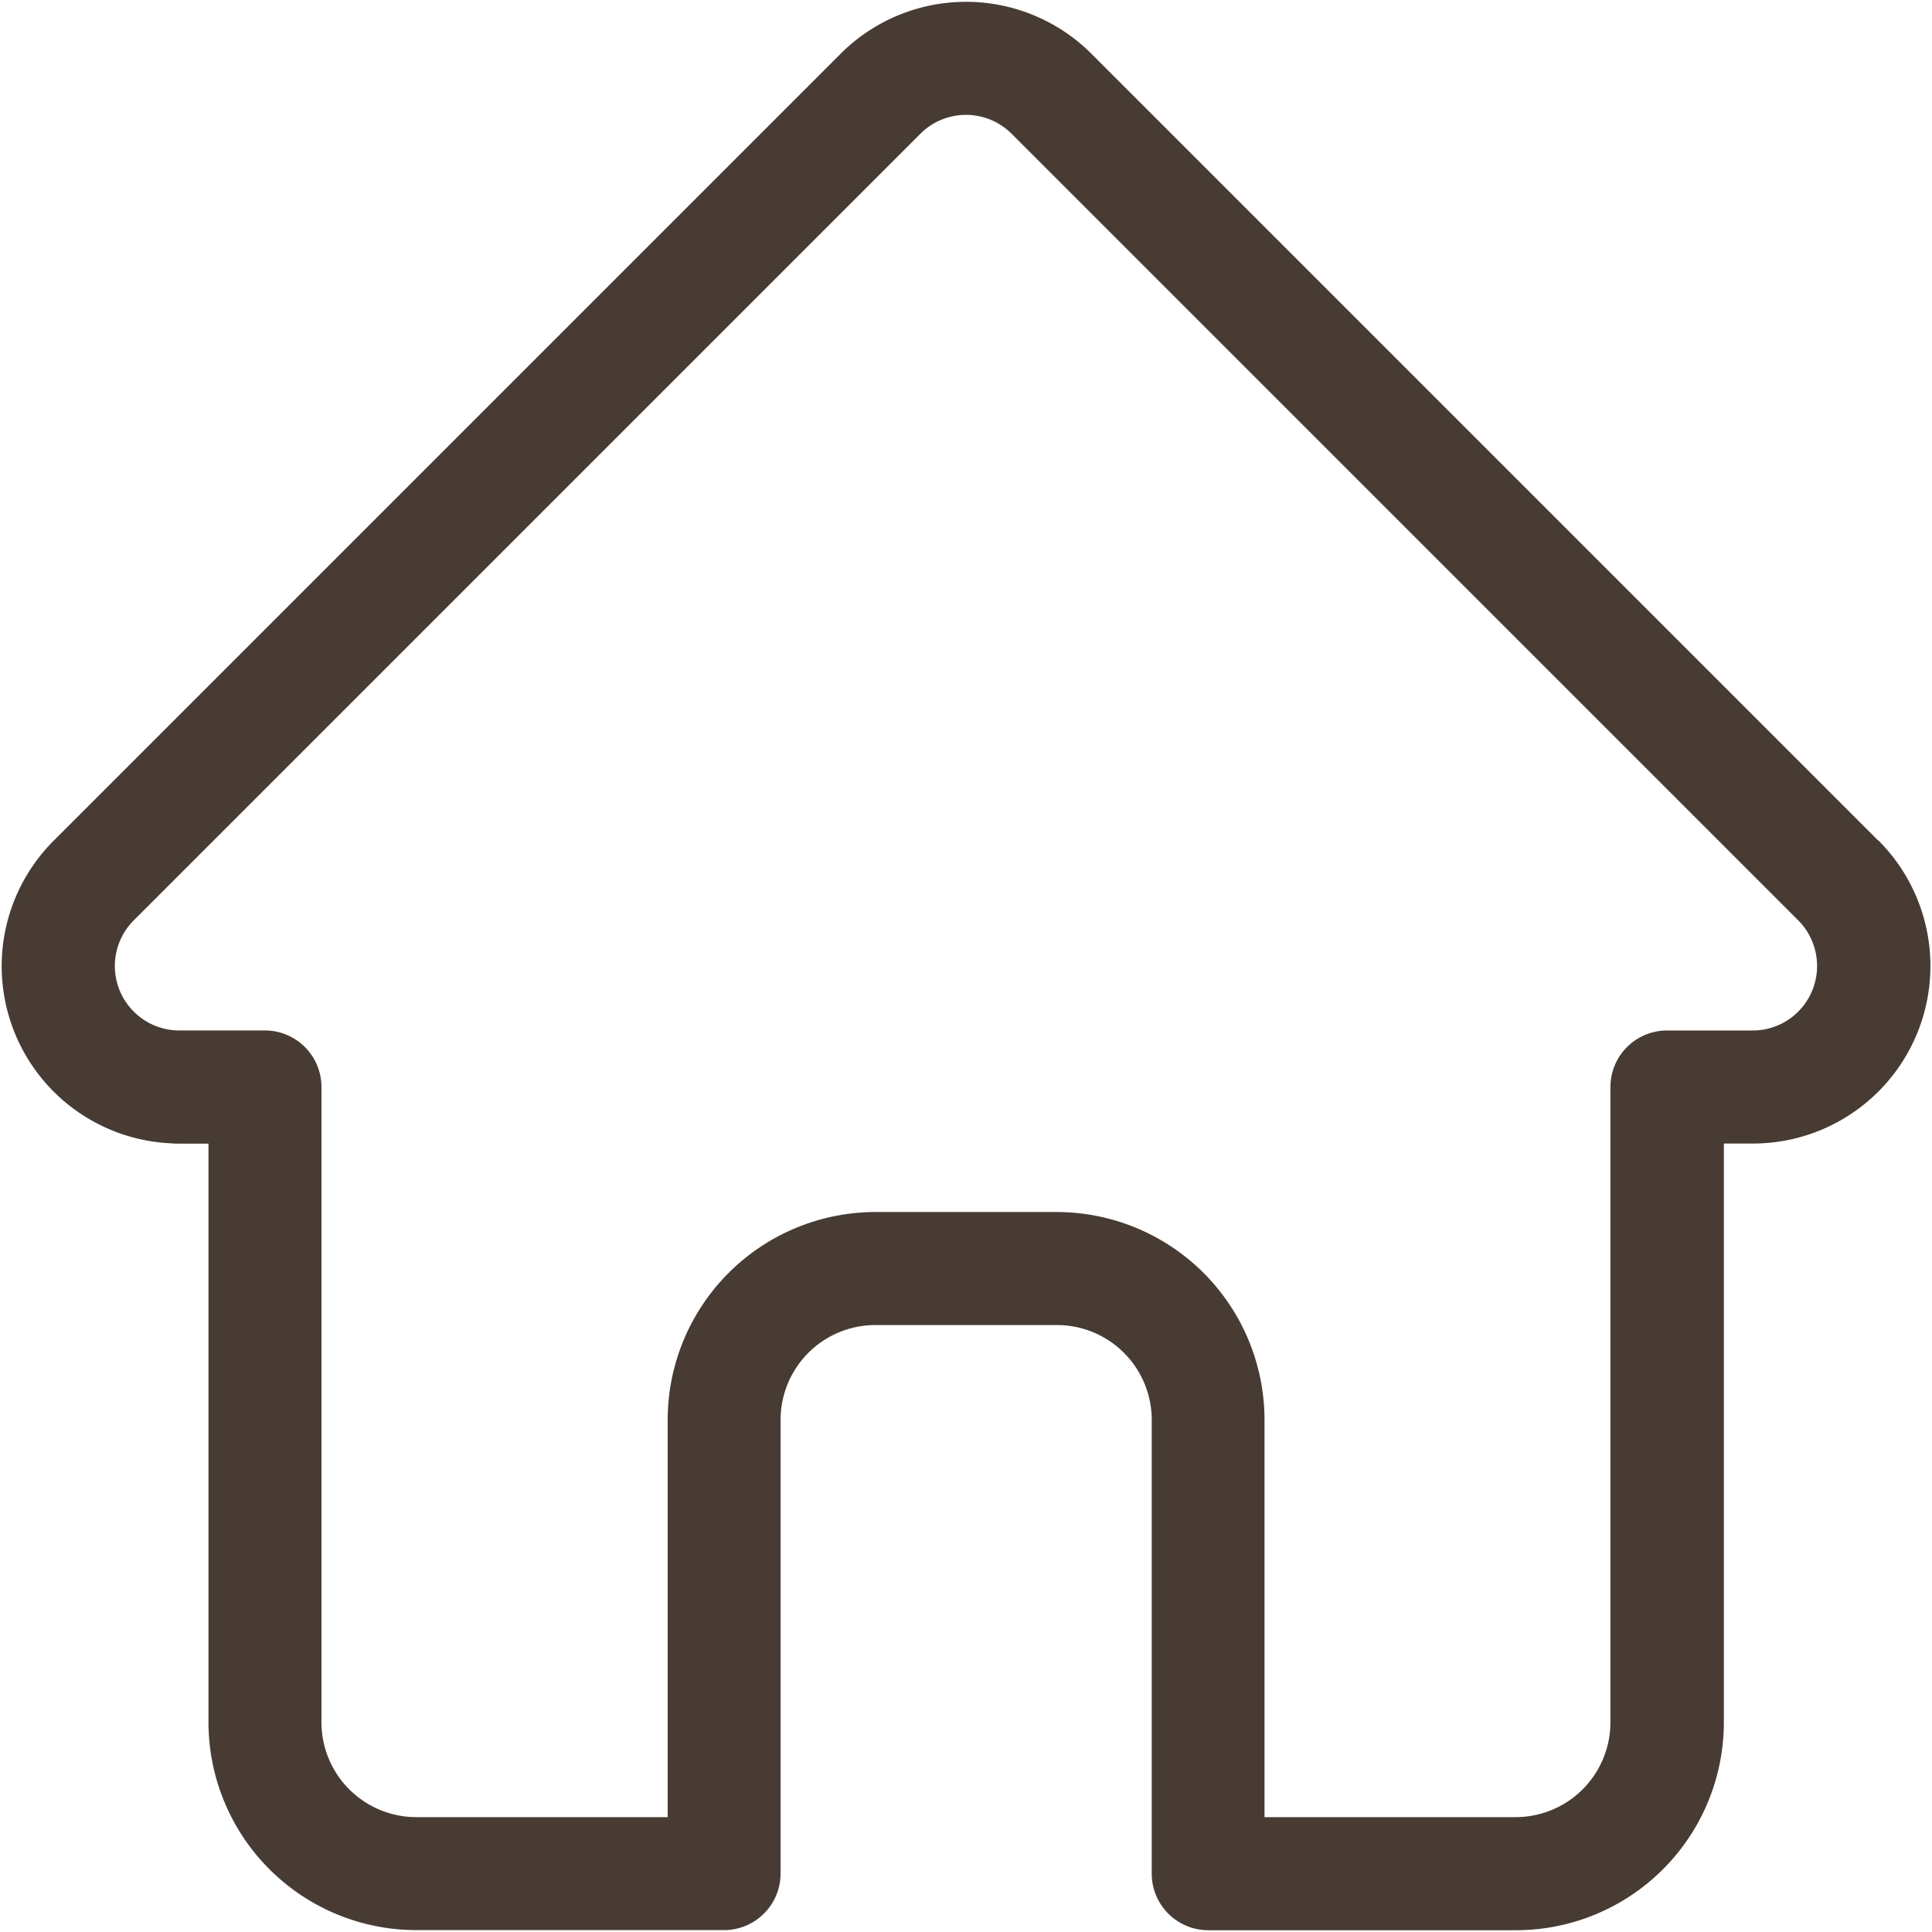 <svg id="圖層_12" data-name="圖層 12" xmlns="http://www.w3.org/2000/svg" viewBox="0 0 512 512"><defs><style>.cls-1{fill:#473b33;}</style></defs><title>head-vip</title><path class="cls-1" d="M497.75,222.76s0,0,0,0L289.27,14.28a47,47,0,0,0-66.53,0L14.4,222.62c-.07.07-.15.14-.21.21A47,47,0,0,0,45.49,303a14.08,14.08,0,0,0,1.45.07h8.31V456.44a55.12,55.12,0,0,0,55.06,55.06h81.55a15,15,0,0,0,15-15V376.26A25.14,25.14,0,0,1,232,351.15h48.1a25.14,25.14,0,0,1,25.12,25.11V496.53a15,15,0,0,0,15,15h81.55a55.12,55.12,0,0,0,55.07-55.06V303.05h7.7a47.05,47.05,0,0,0,33.29-80.29Zm-21.2,45.33a17,17,0,0,1-12.09,5H441.78a15,15,0,0,0-15,15V456.44a25.14,25.14,0,0,1-25.12,25.12H335.11V376.26a55.12,55.12,0,0,0-55.06-55.06H232a55.13,55.13,0,0,0-55.06,55.06v105.3H110.31a25.15,25.15,0,0,1-25.12-25.12V288.08a15,15,0,0,0-15-15H47.93c-.23,0-.46,0-.7,0A17.09,17.09,0,0,1,35.45,243.9h0L243.91,35.45a17.09,17.09,0,0,1,24.18,0l208.4,208.39.09.09A17.14,17.14,0,0,1,476.55,268.09Z"/></svg>